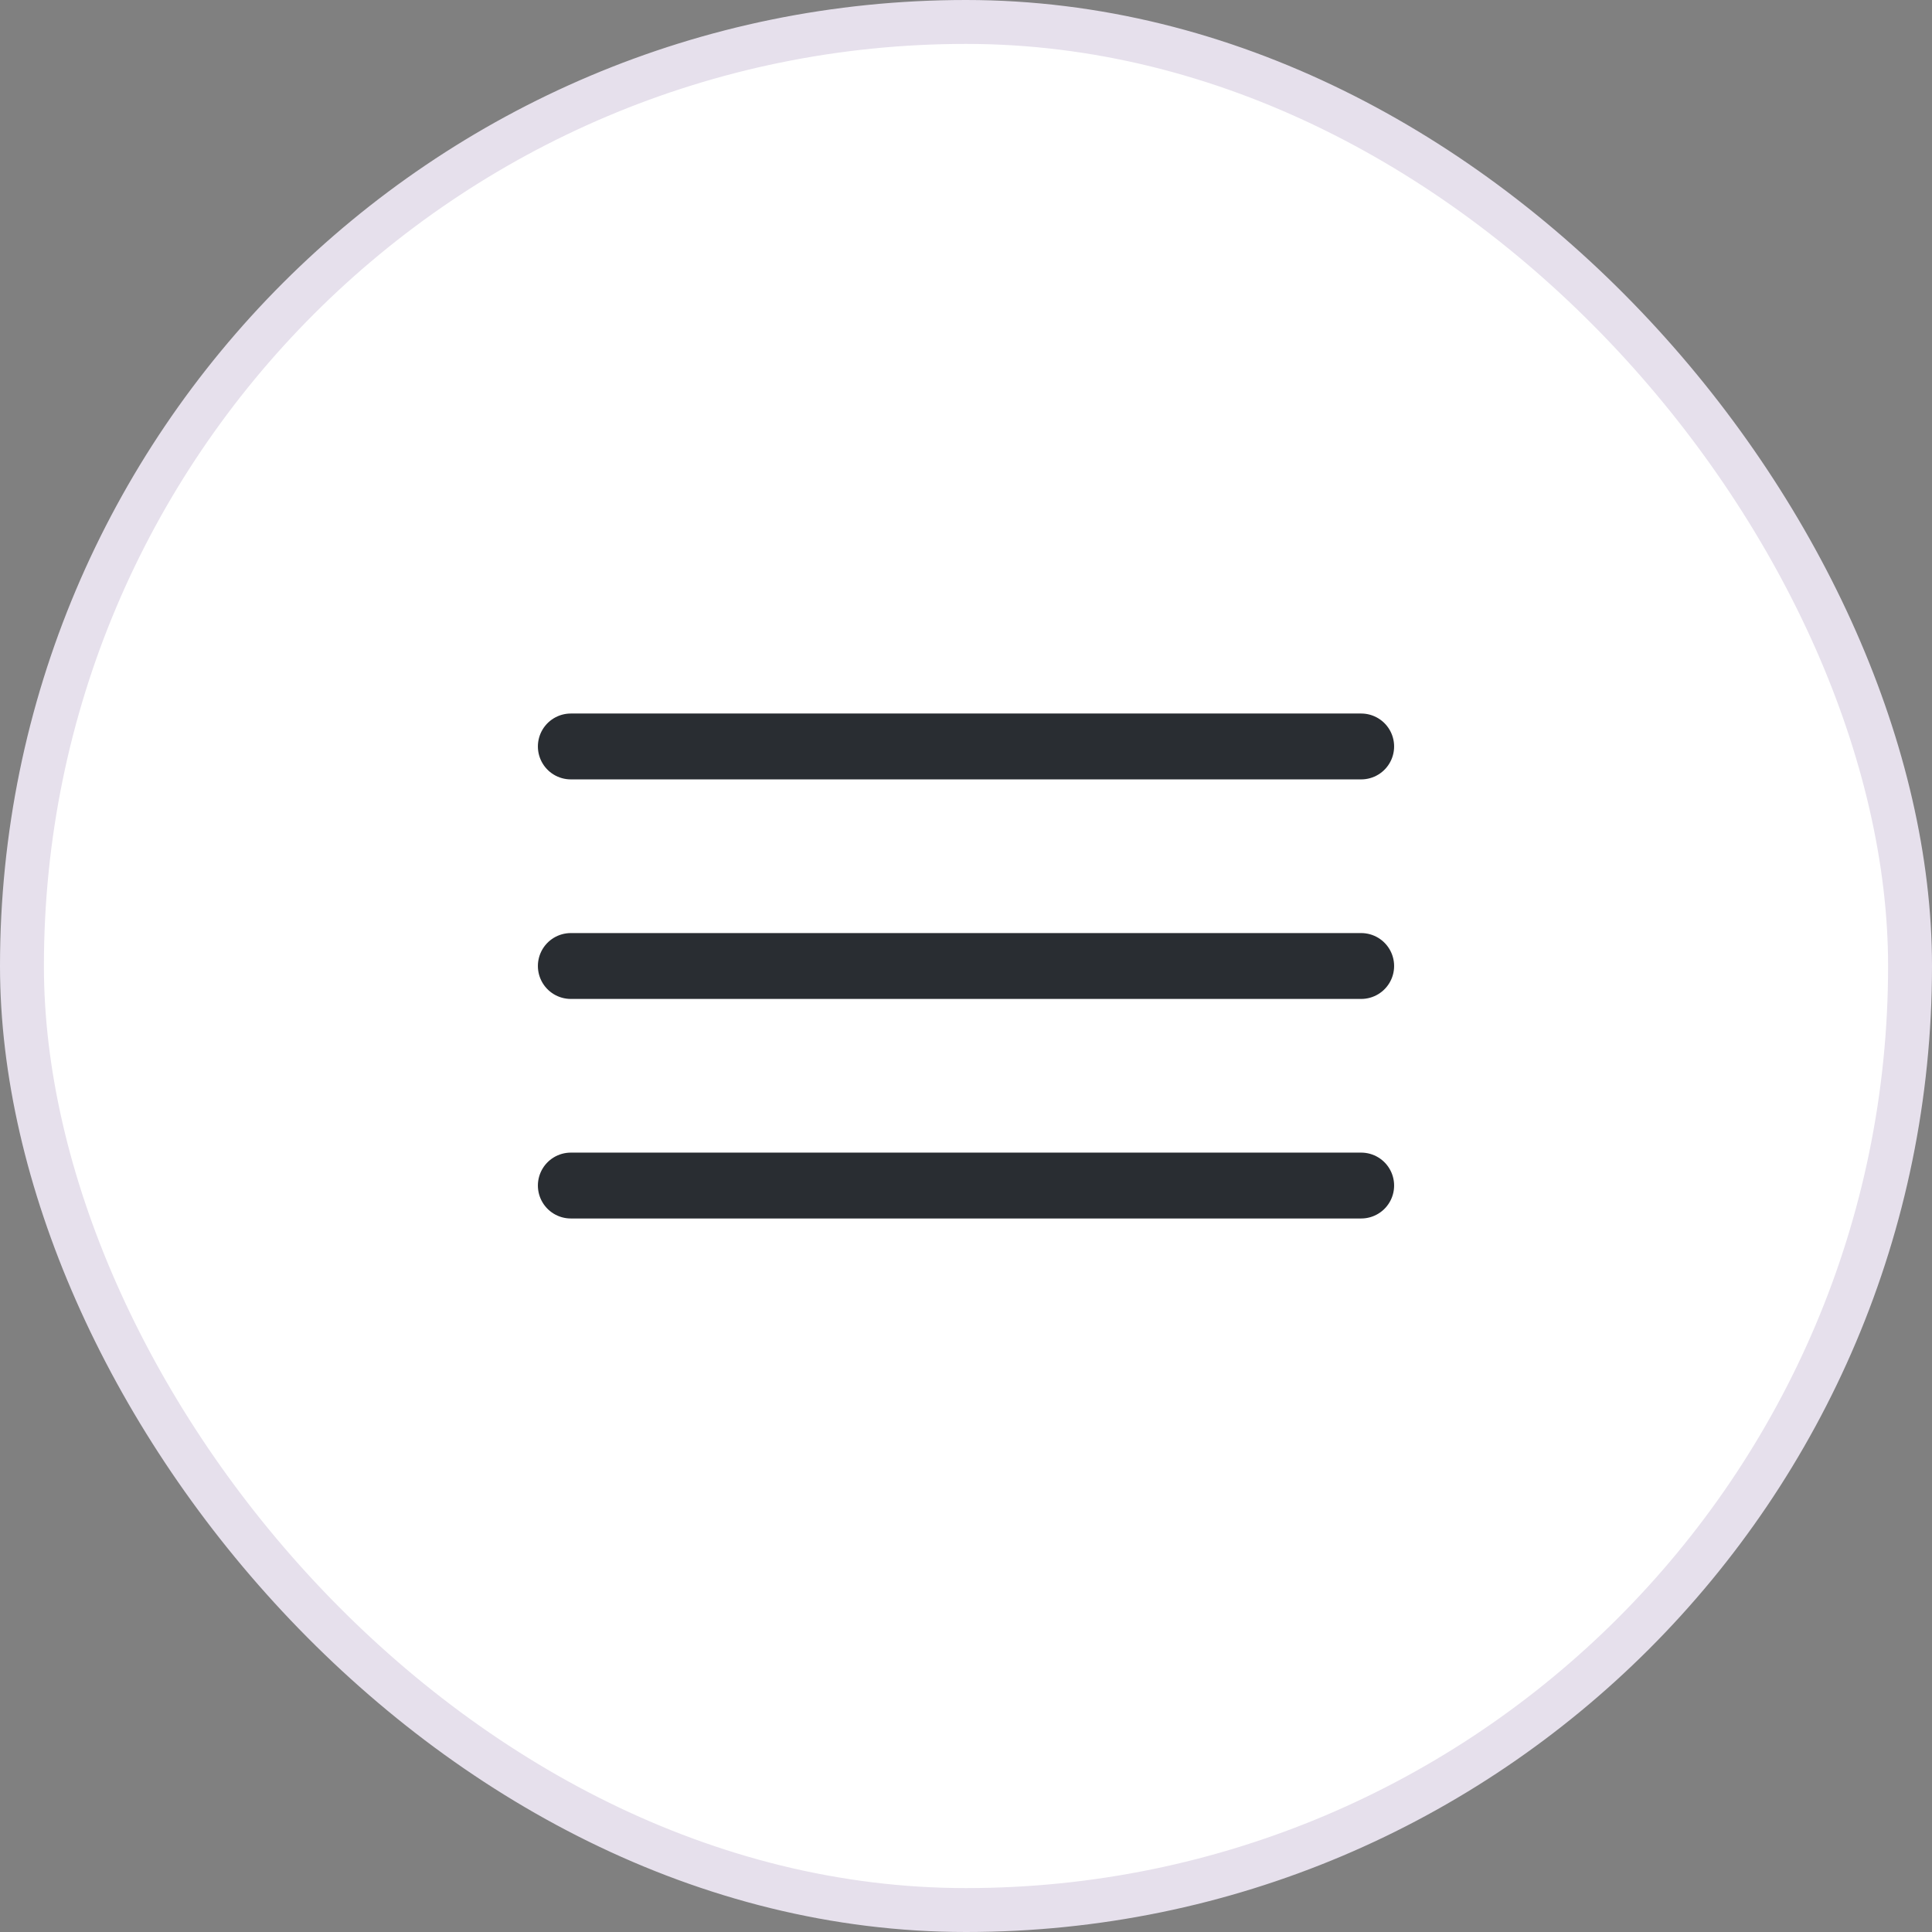 <svg width="44" height="44" viewBox="0 0 44 44" fill="none" xmlns="http://www.w3.org/2000/svg">
<rect x="0" y="0" width="44" height="44" fill="#808080" stroke="none"/>
<rect x="0.5" y="0.5" width="43" height="43" rx="21.5" fill="white"/>
<rect x="0.5" y="0.5" width="43" height="43" rx="21.5" stroke="#E6E0EC"/>
<path d="M13 17H31" stroke="#292D32" stroke-width="1.5" stroke-linecap="round"/>
<path d="M13 22H31" stroke="#292D32" stroke-width="1.5" stroke-linecap="round"/>
<path d="M13 27H31" stroke="#292D32" stroke-width="1.5" stroke-linecap="round"/>
</svg>
